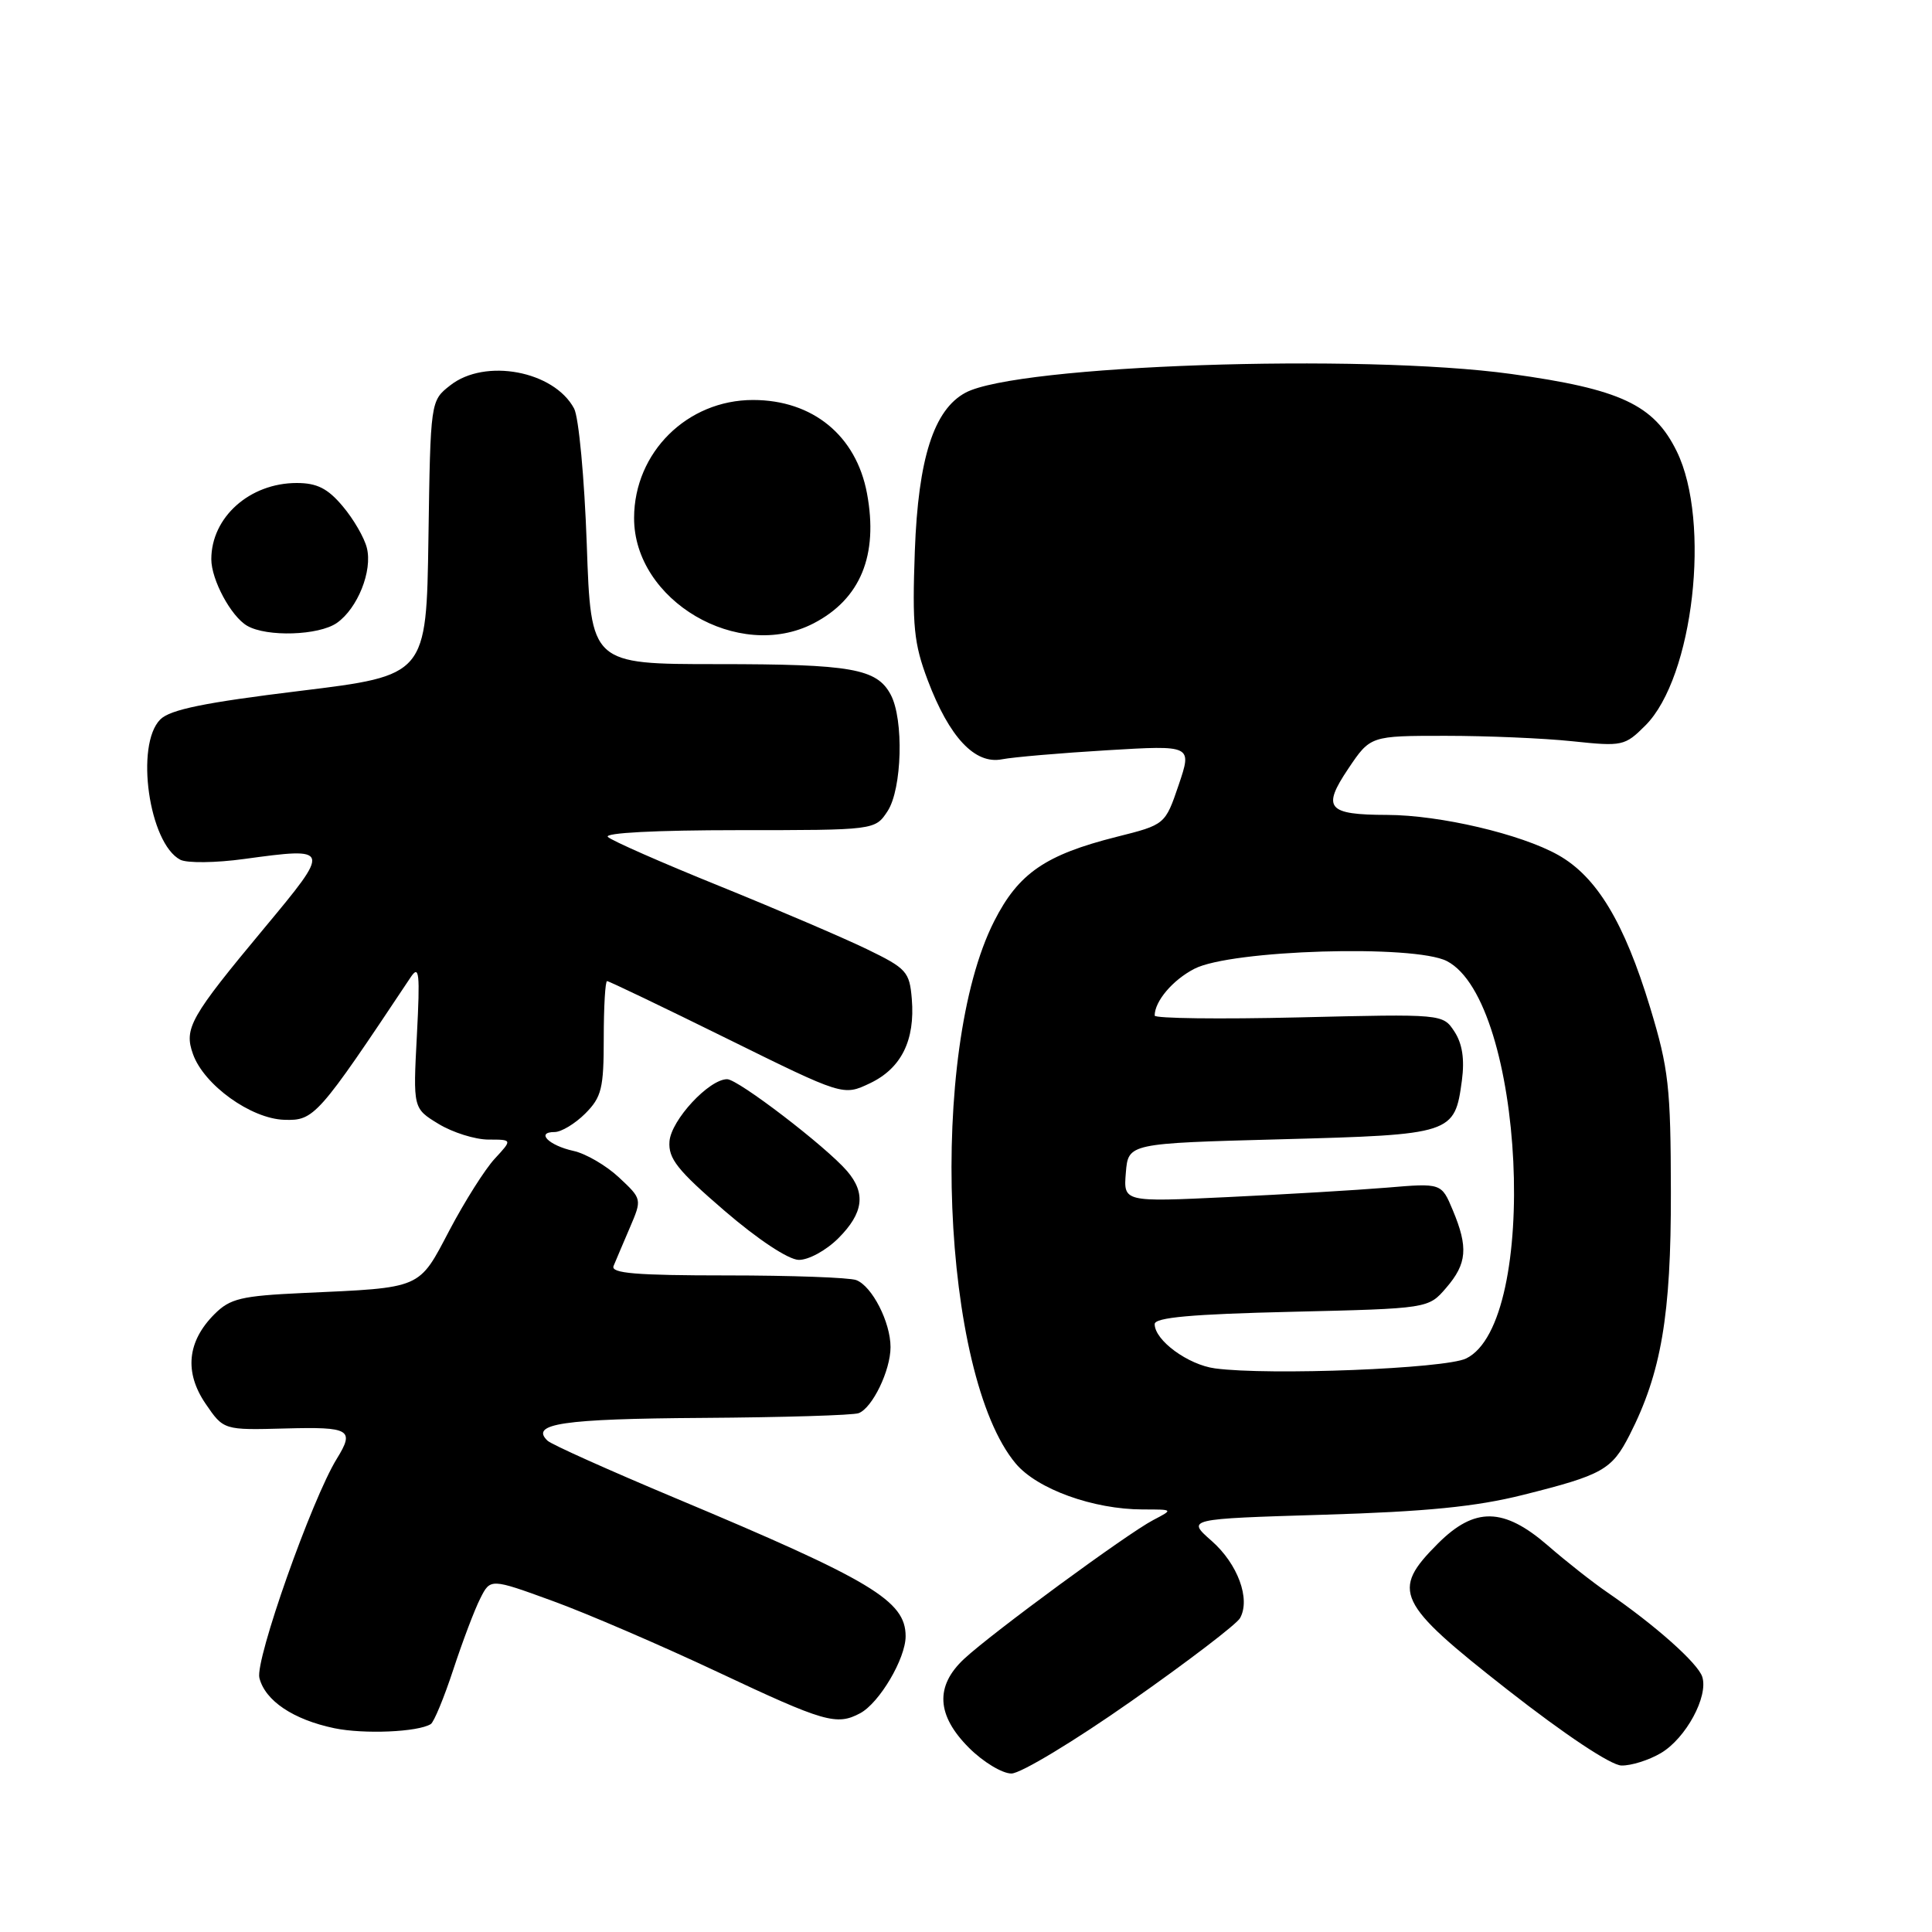 <?xml version="1.0" encoding="UTF-8" standalone="no"?>
<!DOCTYPE svg PUBLIC "-//W3C//DTD SVG 1.1//EN" "http://www.w3.org/Graphics/SVG/1.1/DTD/svg11.dtd" >
<svg xmlns="http://www.w3.org/2000/svg" xmlns:xlink="http://www.w3.org/1999/xlink" version="1.1" viewBox="0 0 256 256">
 <g >
 <path fill="currentColor"
d=" M 149.86 225.44 C 157.35 220.19 163.86 215.22 164.31 214.41 C 165.73 211.88 164.01 207.22 160.54 204.17 C 157.23 201.26 157.23 201.26 175.36 200.71 C 188.97 200.30 195.58 199.65 201.82 198.08 C 212.36 195.44 213.57 194.76 215.92 190.16 C 220.13 181.91 221.43 174.28 221.40 158.00 C 221.38 144.02 221.11 141.62 218.65 133.50 C 215.22 122.21 211.58 116.17 206.46 113.29 C 201.53 110.52 190.81 108.00 183.80 107.98 C 175.87 107.96 175.14 107.09 178.65 101.86 C 181.58 97.50 181.58 97.50 191.54 97.50 C 197.02 97.50 204.58 97.82 208.35 98.22 C 214.98 98.92 215.30 98.85 218.03 96.12 C 224.38 89.77 226.74 69.12 222.18 59.81 C 219.15 53.62 214.71 51.55 200.22 49.55 C 180.27 46.81 134.79 48.37 127.94 52.03 C 123.74 54.28 121.67 60.73 121.22 73.00 C 120.86 82.95 121.09 85.26 122.93 90.14 C 125.79 97.70 129.18 101.32 132.77 100.61 C 134.27 100.32 140.55 99.78 146.73 99.41 C 157.96 98.74 157.96 98.74 156.18 104.01 C 154.39 109.27 154.39 109.27 147.94 110.89 C 138.51 113.27 134.96 115.71 131.74 122.05 C 123.00 139.25 124.71 182.18 134.60 193.94 C 137.45 197.32 144.86 200.00 151.43 200.01 C 155.50 200.01 155.50 200.01 152.80 201.42 C 149.39 203.20 131.42 216.39 127.75 219.81 C 123.88 223.42 124.09 227.29 128.40 231.60 C 130.27 233.47 132.80 235.00 134.02 235.00 C 135.24 235.00 142.37 230.70 149.86 225.44 Z  M 220.08 232.29 C 223.38 230.34 226.39 224.80 225.56 222.19 C 224.99 220.39 219.31 215.34 213.00 211.01 C 211.07 209.69 207.52 206.90 205.11 204.80 C 199.25 199.72 195.41 199.65 190.53 204.53 C 184.27 210.80 185.00 212.34 199.75 223.90 C 207.35 229.85 213.45 233.91 214.85 233.94 C 216.14 233.97 218.49 233.23 220.08 232.29 Z  M 57.08 228.45 C 57.50 228.19 58.84 224.95 60.06 221.24 C 61.28 217.53 62.88 213.29 63.63 211.82 C 64.98 209.13 64.98 209.13 73.24 212.14 C 77.78 213.79 87.64 218.04 95.14 221.57 C 109.24 228.21 110.86 228.68 113.98 227.01 C 116.53 225.64 120.00 219.77 120.00 216.81 C 120.00 212.11 115.53 209.42 89.50 198.51 C 80.70 194.82 73.07 191.40 72.55 190.90 C 70.18 188.65 74.54 188.00 93.04 187.88 C 103.73 187.81 113.07 187.53 113.78 187.25 C 115.60 186.55 118.00 181.59 118.00 178.50 C 118.00 175.20 115.56 170.43 113.46 169.62 C 112.56 169.28 104.85 169.00 96.31 169.00 C 84.28 169.00 80.90 168.72 81.30 167.75 C 81.59 167.06 82.55 164.78 83.45 162.69 C 85.08 158.88 85.08 158.88 82.01 156.01 C 80.33 154.44 77.61 152.85 75.98 152.50 C 72.72 151.78 70.94 150.00 73.49 150.00 C 74.37 150.00 76.20 148.90 77.55 147.55 C 79.72 145.37 80.00 144.22 80.00 137.55 C 80.00 133.40 80.20 130.00 80.44 130.00 C 80.68 130.00 87.82 133.42 96.31 137.61 C 111.73 145.22 111.73 145.22 115.27 143.54 C 119.42 141.57 121.27 137.85 120.82 132.38 C 120.52 128.75 120.13 128.32 114.85 125.76 C 111.75 124.26 102.97 120.50 95.35 117.41 C 87.73 114.33 81.07 111.40 80.55 110.90 C 79.98 110.36 86.93 110.00 97.78 110.00 C 115.95 110.00 115.95 110.00 117.61 107.48 C 119.53 104.54 119.78 95.32 118.02 92.04 C 116.18 88.59 112.82 88.00 95.08 88.00 C 78.30 88.00 78.30 88.00 77.75 72.12 C 77.44 63.37 76.69 55.29 76.07 54.13 C 73.40 49.14 64.27 47.43 59.66 51.06 C 57.04 53.11 57.04 53.11 56.77 71.31 C 56.50 89.50 56.50 89.50 39.74 91.55 C 27.12 93.09 22.55 94.02 21.24 95.33 C 17.88 98.69 19.74 111.76 23.89 113.92 C 24.77 114.38 28.58 114.34 32.35 113.82 C 43.88 112.25 43.90 112.31 35.00 123.00 C 25.21 134.76 24.35 136.27 25.57 139.67 C 27.02 143.76 33.25 148.24 37.67 148.38 C 41.63 148.51 42.11 147.97 54.41 129.50 C 55.55 127.79 55.67 128.89 55.24 137.18 C 54.73 146.87 54.73 146.87 58.12 148.93 C 59.98 150.06 62.94 150.99 64.70 151.00 C 67.90 151.00 67.90 151.00 65.56 153.53 C 64.27 154.92 61.58 159.18 59.57 162.99 C 55.43 170.87 56.04 170.61 40.14 171.33 C 31.95 171.71 30.49 172.06 28.42 174.13 C 24.80 177.75 24.40 181.83 27.24 186.00 C 29.63 189.50 29.63 189.50 37.82 189.28 C 46.38 189.05 47.02 189.42 44.63 193.29 C 41.32 198.65 33.78 219.98 34.37 222.33 C 35.13 225.36 38.86 227.86 44.31 229.00 C 48.24 229.81 55.37 229.51 57.08 228.45 Z  M 111.08 164.08 C 114.42 160.74 114.76 158.11 112.25 155.18 C 109.47 151.94 97.80 143.00 96.35 143.00 C 93.95 143.00 88.93 148.41 88.71 151.24 C 88.54 153.52 89.76 155.06 96.00 160.43 C 100.40 164.22 104.46 166.91 105.83 166.94 C 107.12 166.97 109.45 165.70 111.08 164.08 Z  M 44.64 82.54 C 47.39 80.61 49.38 75.64 48.61 72.60 C 48.28 71.25 46.84 68.77 45.41 67.08 C 43.43 64.72 42.00 64.00 39.32 64.00 C 33.08 64.00 28.00 68.54 28.00 74.10 C 28.00 76.82 30.61 81.68 32.75 82.92 C 35.35 84.43 42.25 84.21 44.64 82.54 Z  M 107.80 82.60 C 114.02 79.38 116.41 73.57 114.88 65.37 C 113.45 57.72 107.69 53.00 99.78 53.00 C 91.06 53.00 84.05 59.94 84.02 68.60 C 83.97 79.57 97.86 87.74 107.80 82.60 Z  M 161.00 181.32 C 157.42 180.84 153.00 177.60 153.00 175.45 C 153.00 174.57 157.92 174.13 171.13 173.82 C 189.27 173.39 189.27 173.39 191.63 170.64 C 194.39 167.44 194.57 165.29 192.50 160.35 C 191.00 156.76 191.00 156.76 183.75 157.37 C 179.76 157.70 170.28 158.26 162.68 158.62 C 148.86 159.28 148.86 159.28 149.18 155.39 C 149.50 151.50 149.50 151.50 169.76 150.96 C 192.49 150.35 192.75 150.26 193.71 143.16 C 194.08 140.35 193.77 138.30 192.72 136.69 C 191.18 134.35 191.18 134.35 172.09 134.81 C 161.59 135.06 153.00 134.95 153.00 134.57 C 153.00 132.67 155.39 129.85 158.26 128.37 C 163.10 125.86 187.41 125.13 191.72 127.35 C 202.00 132.67 204.06 175.26 194.26 180.01 C 191.46 181.36 168.18 182.28 161.00 181.32 Z "/>
</g>
</svg>
